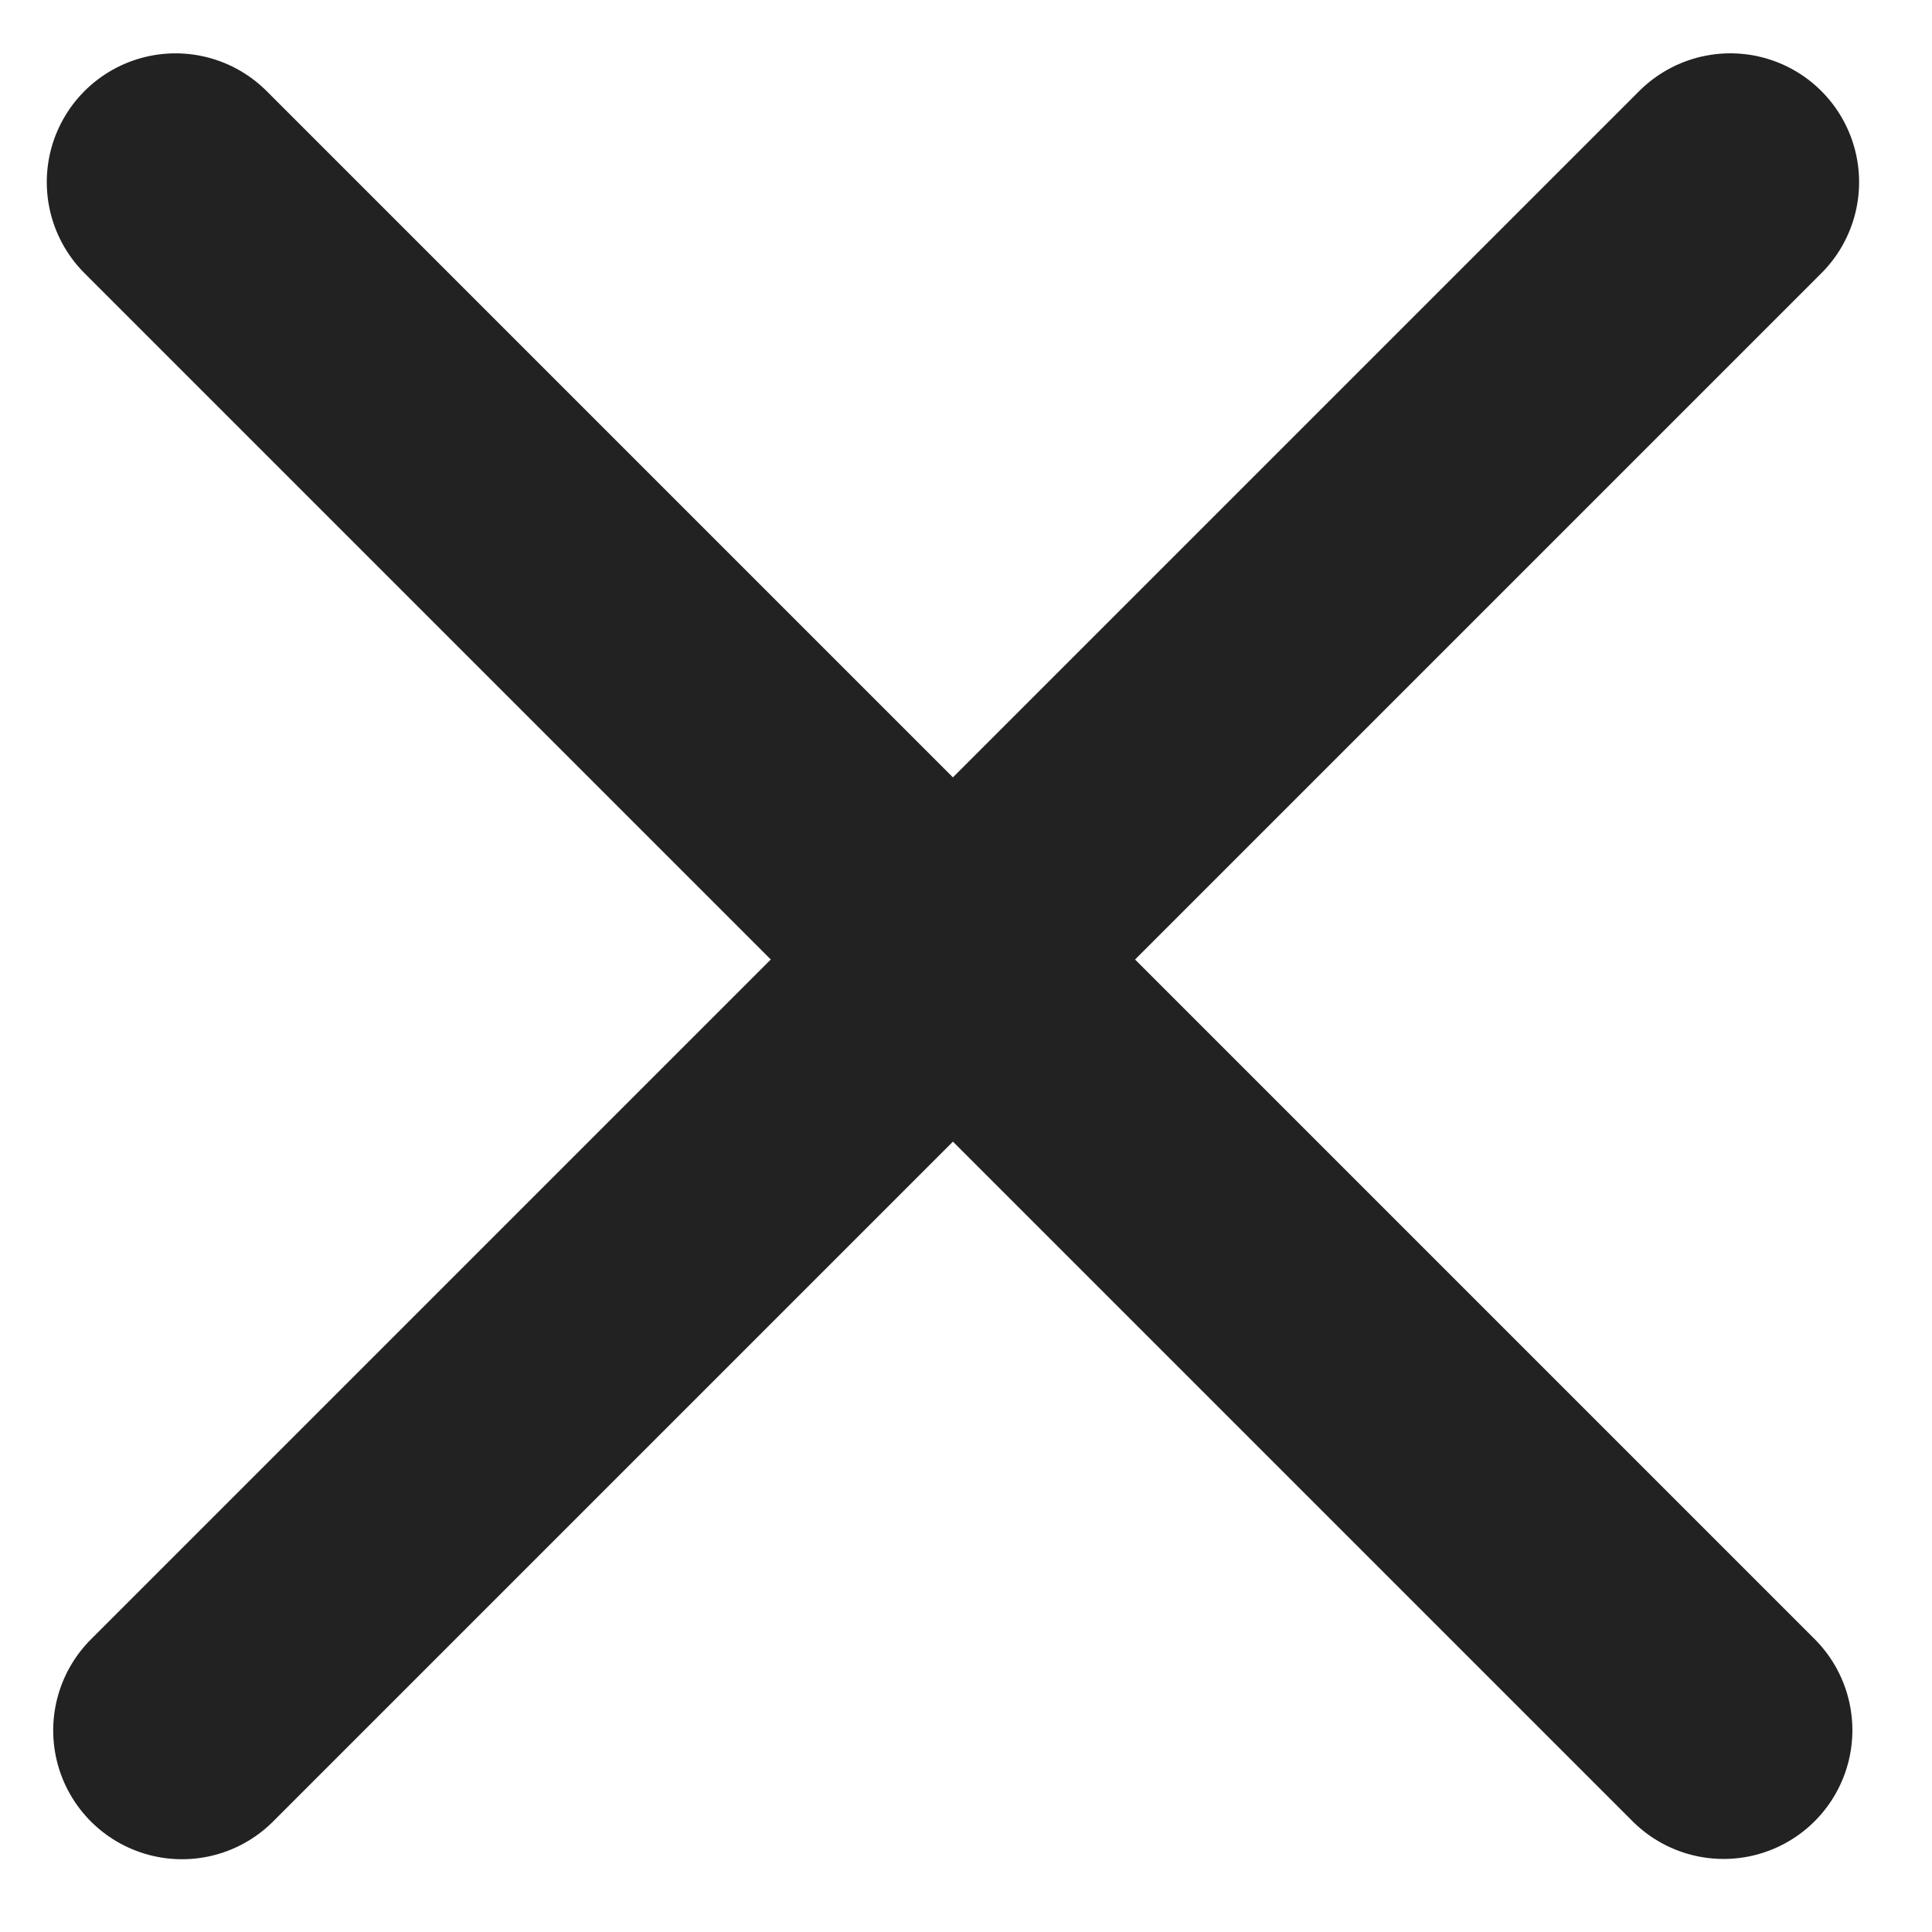 <svg width="15" height="15" viewBox="0 0 15 15" fill="none" xmlns="http://www.w3.org/2000/svg">
<g id="icon_X">
<line id="Line 19" x1="13.434" y1="1.414" x2="1.413" y2="13.435" stroke="#222222" stroke-width="2" stroke-linecap="round"/>
<line id="Line 20" x1="1" y1="-1" x2="18" y2="-1" transform="matrix(0.707 0.707 0.707 -0.707 1.363 0)" stroke="#222222" stroke-width="2" stroke-linecap="round"/>
</g>
</svg>
